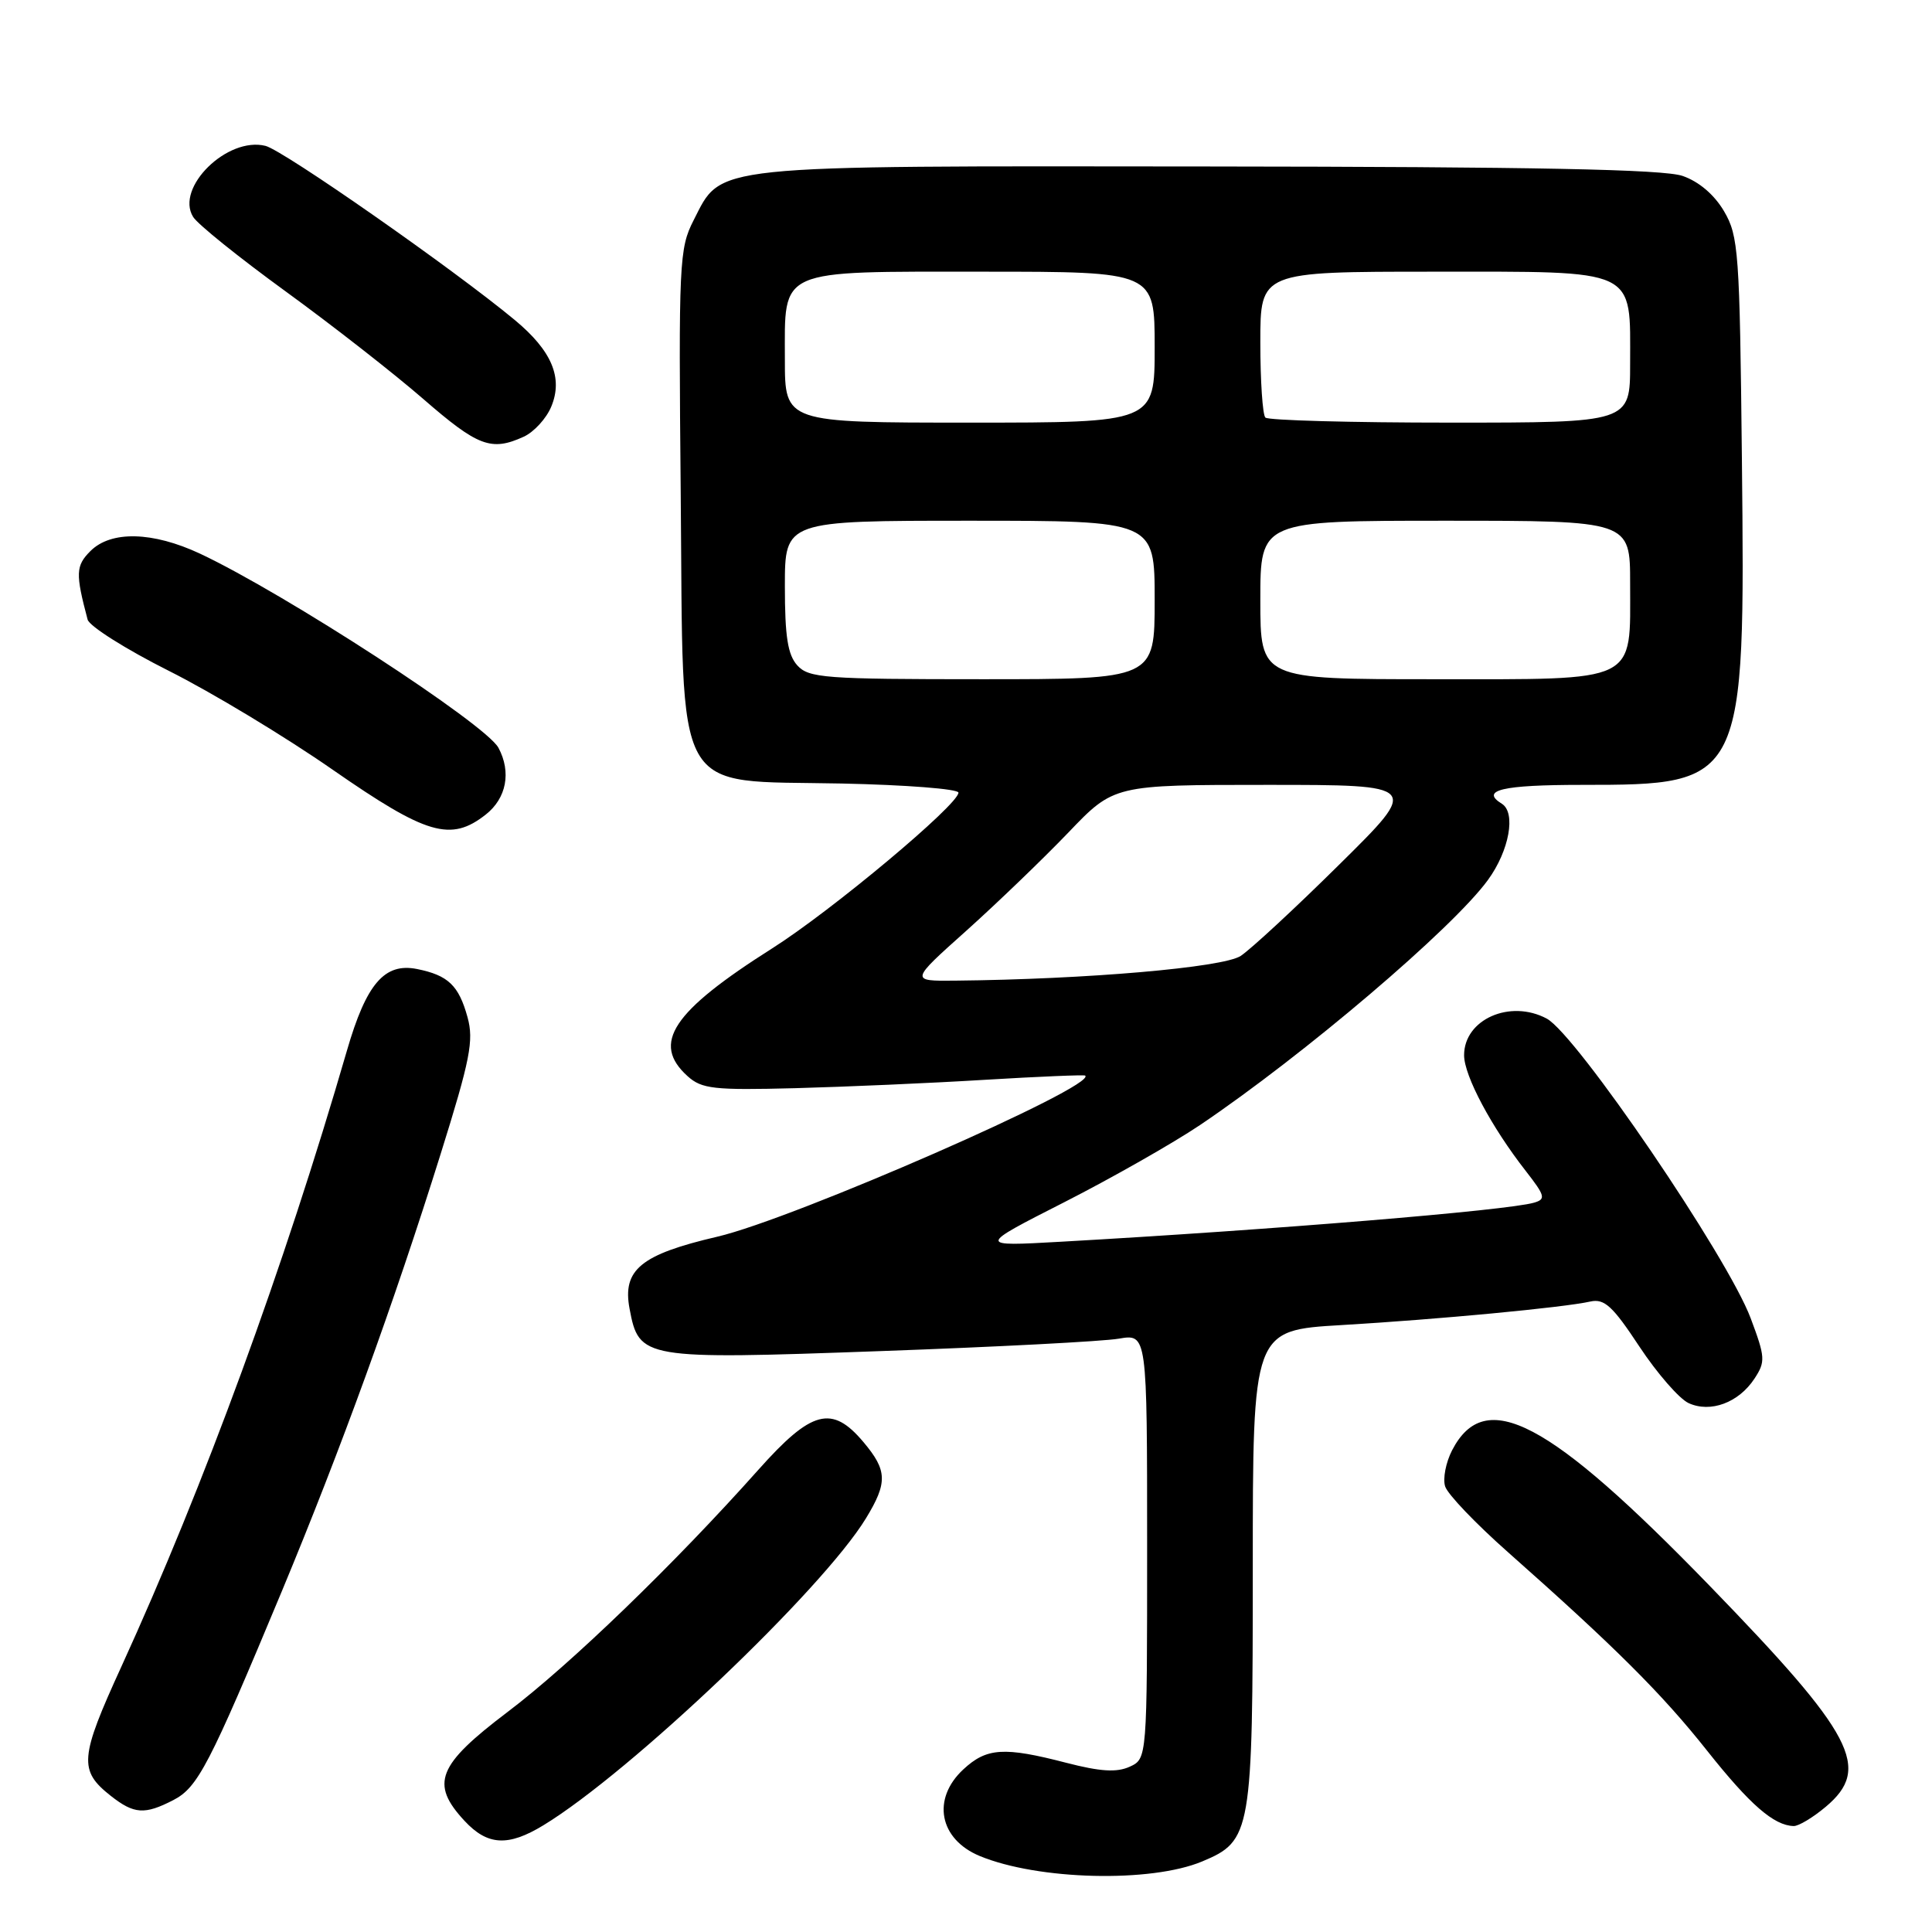 <?xml version="1.0" encoding="UTF-8" standalone="no"?>
<!DOCTYPE svg PUBLIC "-//W3C//DTD SVG 1.1//EN" "http://www.w3.org/Graphics/SVG/1.1/DTD/svg11.dtd" >
<svg xmlns="http://www.w3.org/2000/svg" xmlns:xlink="http://www.w3.org/1999/xlink" version="1.1" viewBox="0 0 256 256">
 <g >
 <path fill="currentColor"
d=" M 159.30 246.65 C 165.82 243.92 166.00 242.88 166.00 207.69 C 166.00 176.27 166.00 176.27 177.75 175.58 C 190.50 174.83 207.16 173.26 210.73 172.46 C 212.59 172.05 213.69 173.06 217.23 178.43 C 219.58 181.98 222.51 185.35 223.75 185.92 C 226.65 187.25 230.39 185.86 232.48 182.67 C 233.95 180.43 233.91 179.84 231.98 174.69 C 228.94 166.55 208.87 137.07 204.95 134.97 C 200.10 132.38 194.00 135.07 194.00 139.82 C 194.00 142.54 197.62 149.34 202.18 155.17 C 204.74 158.46 204.86 158.90 203.27 159.36 C 199.70 160.40 168.69 162.95 140.50 164.54 C 129.50 165.16 129.50 165.16 141.00 159.31 C 147.32 156.09 155.43 151.48 159.00 149.08 C 172.76 139.80 192.50 123.01 197.16 116.60 C 199.99 112.72 200.90 107.68 199.00 106.50 C 196.09 104.70 199.06 104.00 209.60 104.00 C 231.17 104.00 231.26 103.83 230.81 60.80 C 230.52 33.38 230.37 31.28 228.45 28.00 C 227.16 25.80 225.12 24.06 222.95 23.31 C 220.44 22.44 203.41 22.10 160.15 22.06 C 93.41 21.99 95.70 21.75 91.90 29.20 C 90.00 32.92 89.91 34.76 90.20 65.54 C 90.58 106.39 88.88 103.35 111.52 103.82 C 120.03 104.00 127.00 104.54 127.00 105.03 C 127.00 106.62 110.20 120.67 102.34 125.65 C 89.05 134.07 86.29 138.25 91.11 142.60 C 92.99 144.29 94.57 144.47 105.36 144.19 C 112.04 144.01 123.35 143.52 130.50 143.08 C 137.65 142.65 143.63 142.40 143.79 142.52 C 145.49 143.86 105.18 161.51 95.04 163.87 C 84.91 166.23 82.45 168.25 83.42 173.41 C 84.67 180.08 85.17 180.16 116.60 179.03 C 131.95 178.48 146.19 177.74 148.25 177.38 C 152.00 176.74 152.00 176.74 152.00 204.89 C 152.00 233.04 152.00 233.04 149.69 234.10 C 147.97 234.88 145.81 234.75 141.29 233.58 C 133.04 231.44 130.74 231.58 127.65 234.45 C 123.43 238.36 124.44 243.70 129.82 245.93 C 137.55 249.13 152.49 249.50 159.30 246.65 Z  M 72.00 241.86 C 83.53 234.85 109.01 210.60 114.74 201.19 C 117.63 196.45 117.58 194.84 114.41 191.08 C 110.24 186.12 107.54 186.84 100.50 194.74 C 89.39 207.21 75.56 220.57 67.25 226.85 C 57.95 233.89 56.98 236.34 61.54 241.26 C 64.59 244.55 67.32 244.71 72.00 241.86 Z  M 241.92 239.41 C 248.01 234.29 245.70 229.89 226.55 210.14 C 205.22 188.15 196.79 183.71 192.41 192.17 C 191.58 193.78 191.16 195.94 191.49 196.96 C 191.81 197.99 195.55 201.90 199.79 205.65 C 214.01 218.24 220.24 224.45 226.22 232.00 C 231.87 239.12 235.04 241.89 237.67 241.96 C 238.32 241.98 240.23 240.83 241.92 239.41 Z  M 22.97 238.52 C 26.22 236.84 27.73 233.92 37.36 210.81 C 45.14 192.11 52.16 172.80 58.38 152.93 C 62.31 140.38 62.80 137.87 61.95 134.79 C 60.79 130.57 59.38 129.23 55.26 128.40 C 50.95 127.54 48.54 130.34 45.97 139.21 C 37.64 167.92 27.05 196.84 16.09 220.82 C 10.54 232.94 10.41 234.60 14.69 237.97 C 17.77 240.39 19.17 240.48 22.97 238.52 Z  M 64.37 107.93 C 67.11 105.77 67.77 102.31 66.05 99.09 C 64.37 95.95 37.75 78.64 26.50 73.36 C 20.23 70.43 14.71 70.29 11.98 73.02 C 10.03 74.97 9.99 76.00 11.61 82.10 C 11.85 82.98 16.68 86.03 22.35 88.88 C 28.02 91.72 37.80 97.62 44.08 101.99 C 56.54 110.64 59.73 111.58 64.37 107.93 Z  M 69.39 57.87 C 70.75 57.25 72.40 55.45 73.05 53.87 C 74.63 50.06 73.12 46.48 68.22 42.41 C 60.09 35.66 37.57 19.93 35.18 19.33 C 30.13 18.06 23.19 24.87 25.59 28.74 C 26.18 29.71 31.71 34.15 37.86 38.62 C 44.01 43.09 52.21 49.50 56.09 52.87 C 63.33 59.16 65.09 59.83 69.39 57.87 Z  M 128.04 123.33 C 132.14 119.65 138.22 113.80 141.55 110.33 C 147.60 104.00 147.60 104.00 167.88 104.00 C 188.15 104.00 188.15 104.00 177.49 114.53 C 171.63 120.33 165.73 125.79 164.39 126.67 C 162.04 128.20 143.96 129.77 126.54 129.94 C 120.58 130.00 120.58 130.00 128.04 123.33 Z  M 105.65 88.17 C 104.38 86.77 104.00 84.34 104.00 77.67 C 104.00 69.00 104.00 69.00 128.50 69.00 C 153.00 69.00 153.00 69.00 153.00 79.50 C 153.00 90.00 153.00 90.00 130.15 90.00 C 109.29 90.00 107.17 89.84 105.65 88.17 Z  M 167.00 79.50 C 167.00 69.00 167.00 69.00 191.50 69.00 C 216.00 69.00 216.00 69.00 216.00 77.28 C 216.00 90.65 217.33 90.00 189.94 90.00 C 167.00 90.00 167.00 90.00 167.00 79.50 Z  M 104.00 47.65 C 104.00 35.46 102.78 36.00 130.33 36.00 C 153.00 36.00 153.00 36.00 153.00 46.00 C 153.00 56.00 153.00 56.00 128.50 56.00 C 104.00 56.00 104.00 56.00 104.00 47.65 Z  M 167.67 55.33 C 167.30 54.97 167.00 50.47 167.00 45.33 C 167.00 36.00 167.00 36.00 189.94 36.00 C 217.21 36.00 216.00 35.43 216.00 48.22 C 216.00 56.00 216.00 56.00 192.17 56.00 C 179.06 56.00 168.03 55.70 167.67 55.33 Z "/>
</g>
</svg>